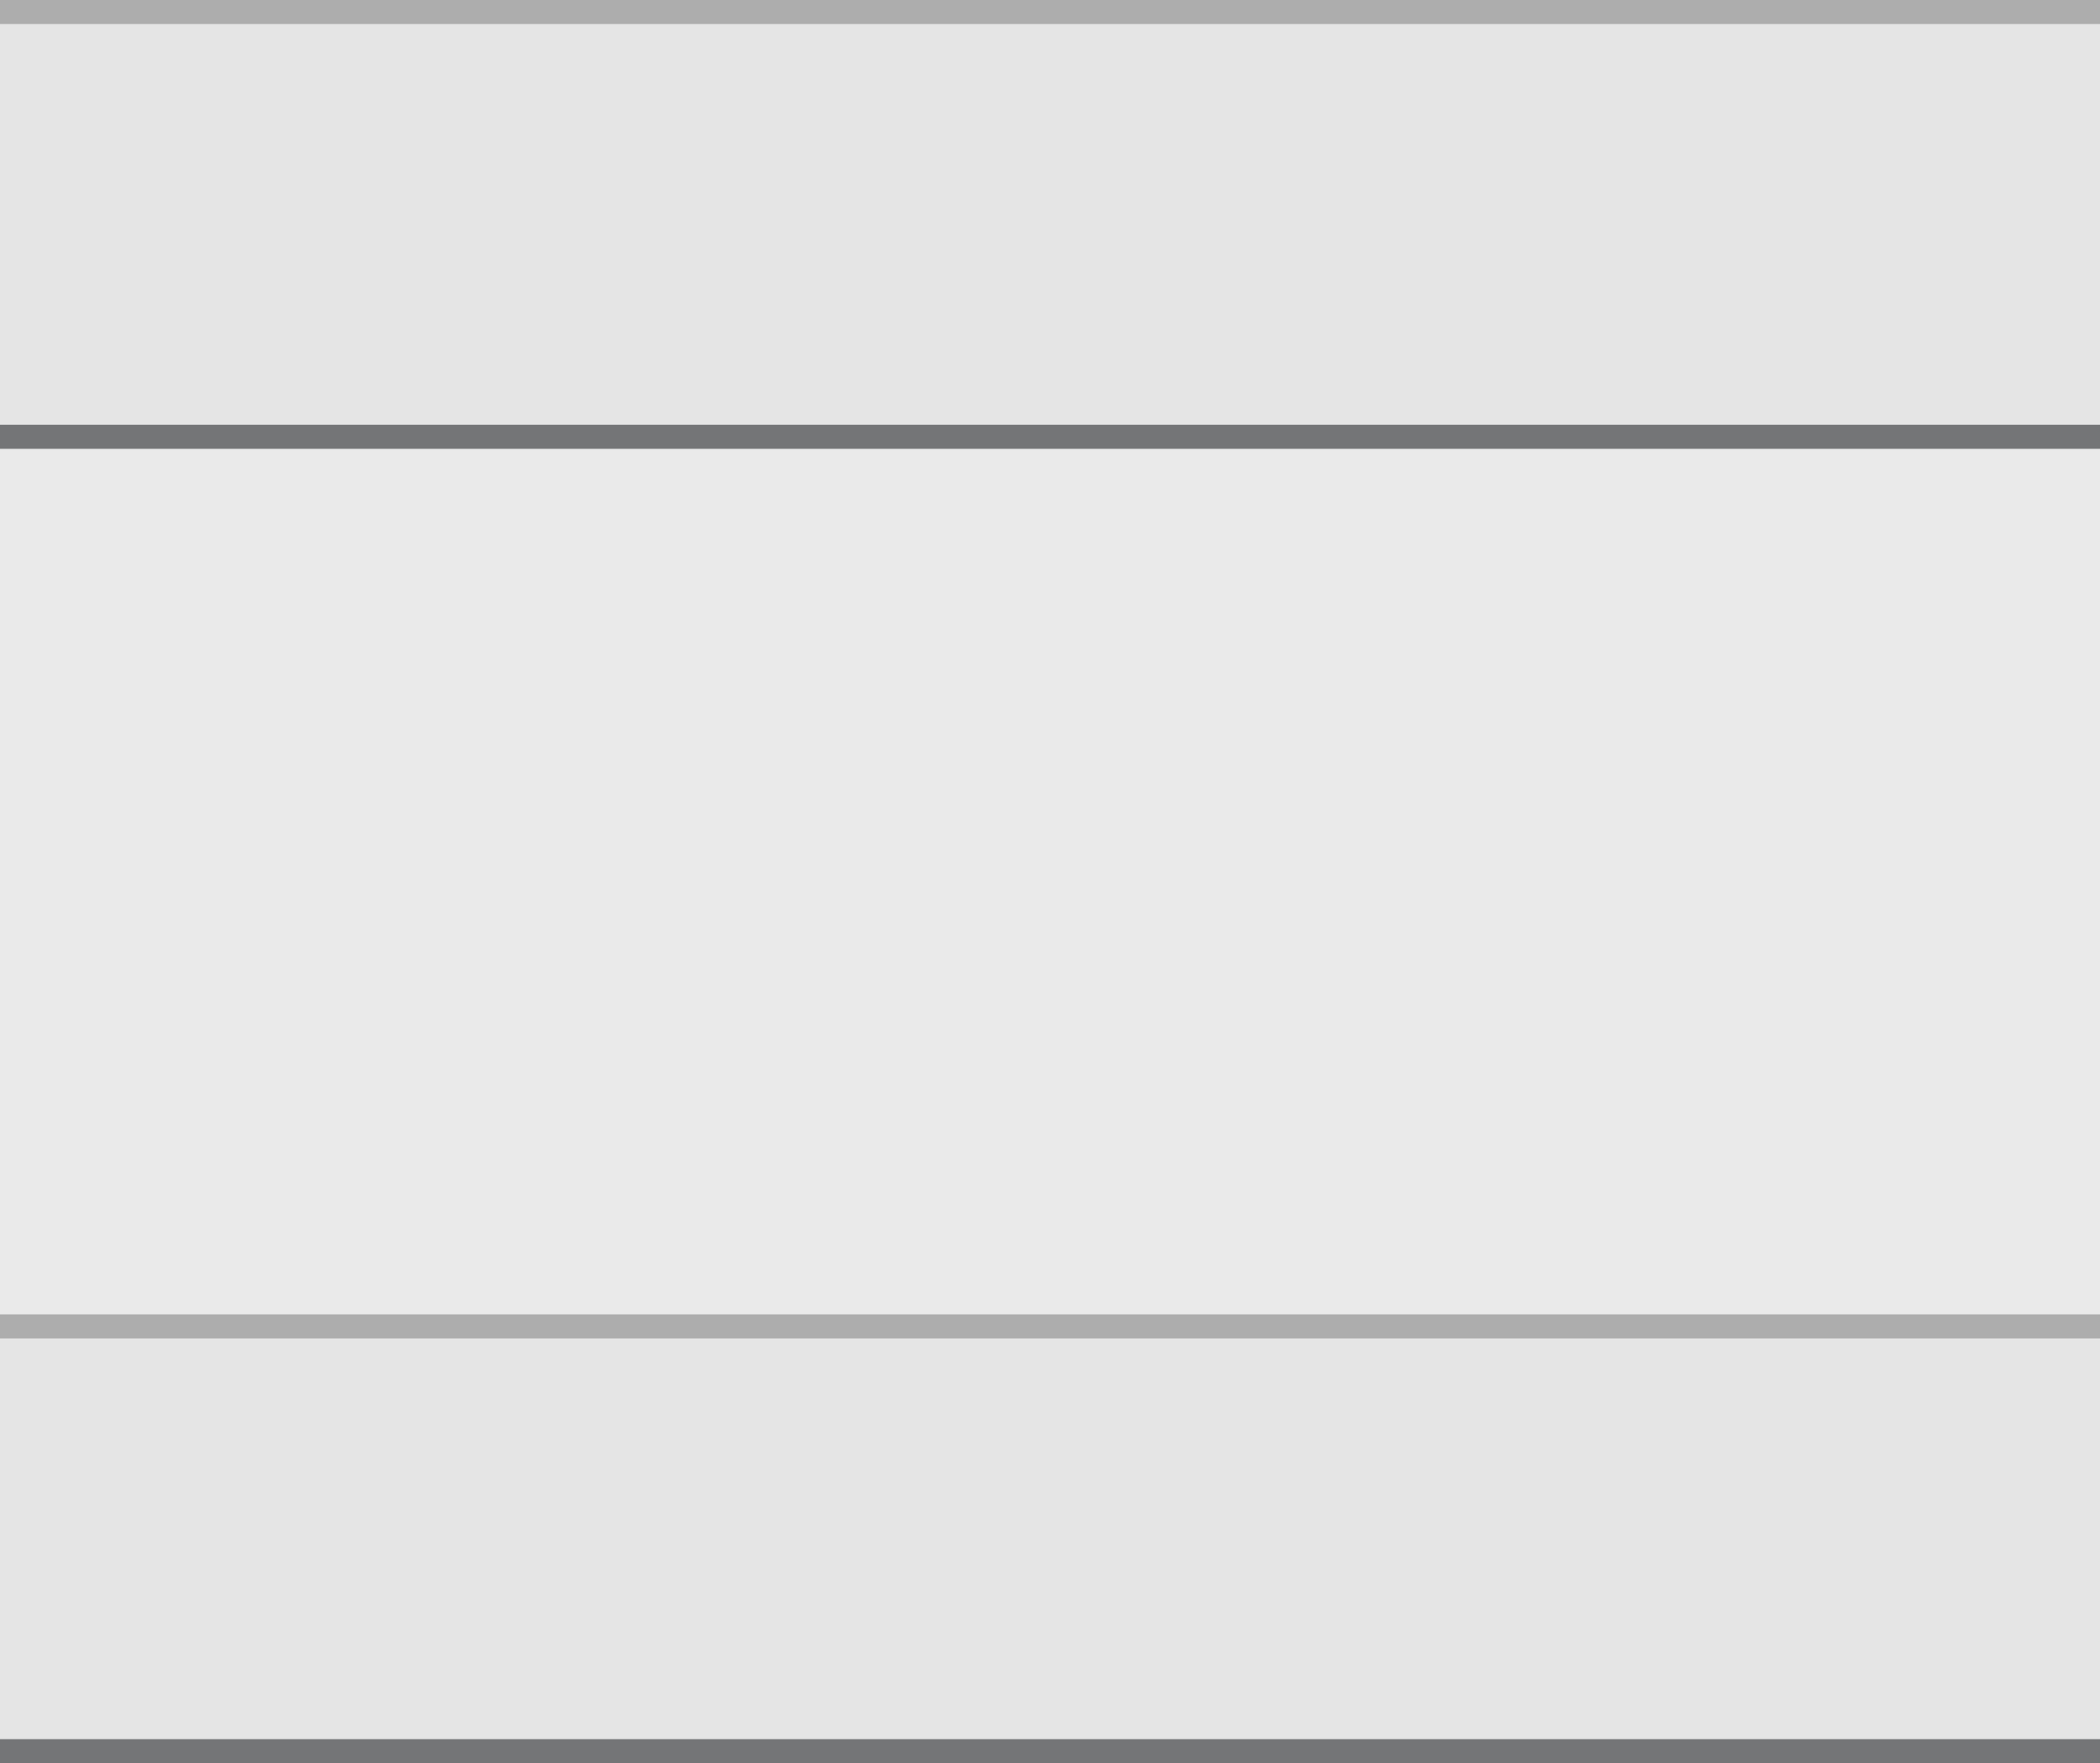 <svg version="1.1" id="图层_1" xmlns="http://www.w3.org/2000/svg" x="0" y="0" width="262" height="220" xml:space="preserve"><style>.st1{fill:#e5e5e5}.st2{fill:#adadad}</style><path d="M0 55v164.7h262V55H0z" fill="#eaeaea"/><path class="st1" d="M0 166.1h262v53.6H0z"/><path class="st2" d="M0 164h262v3H0z"/><path class="st1" d="M0 1.4h262V55H0z"/><path class="st2" d="M0 0h262v3H0z"/><path d="M0 53h262v3H0zm0 164h262v3H0z" fill="#747577"/></svg>
